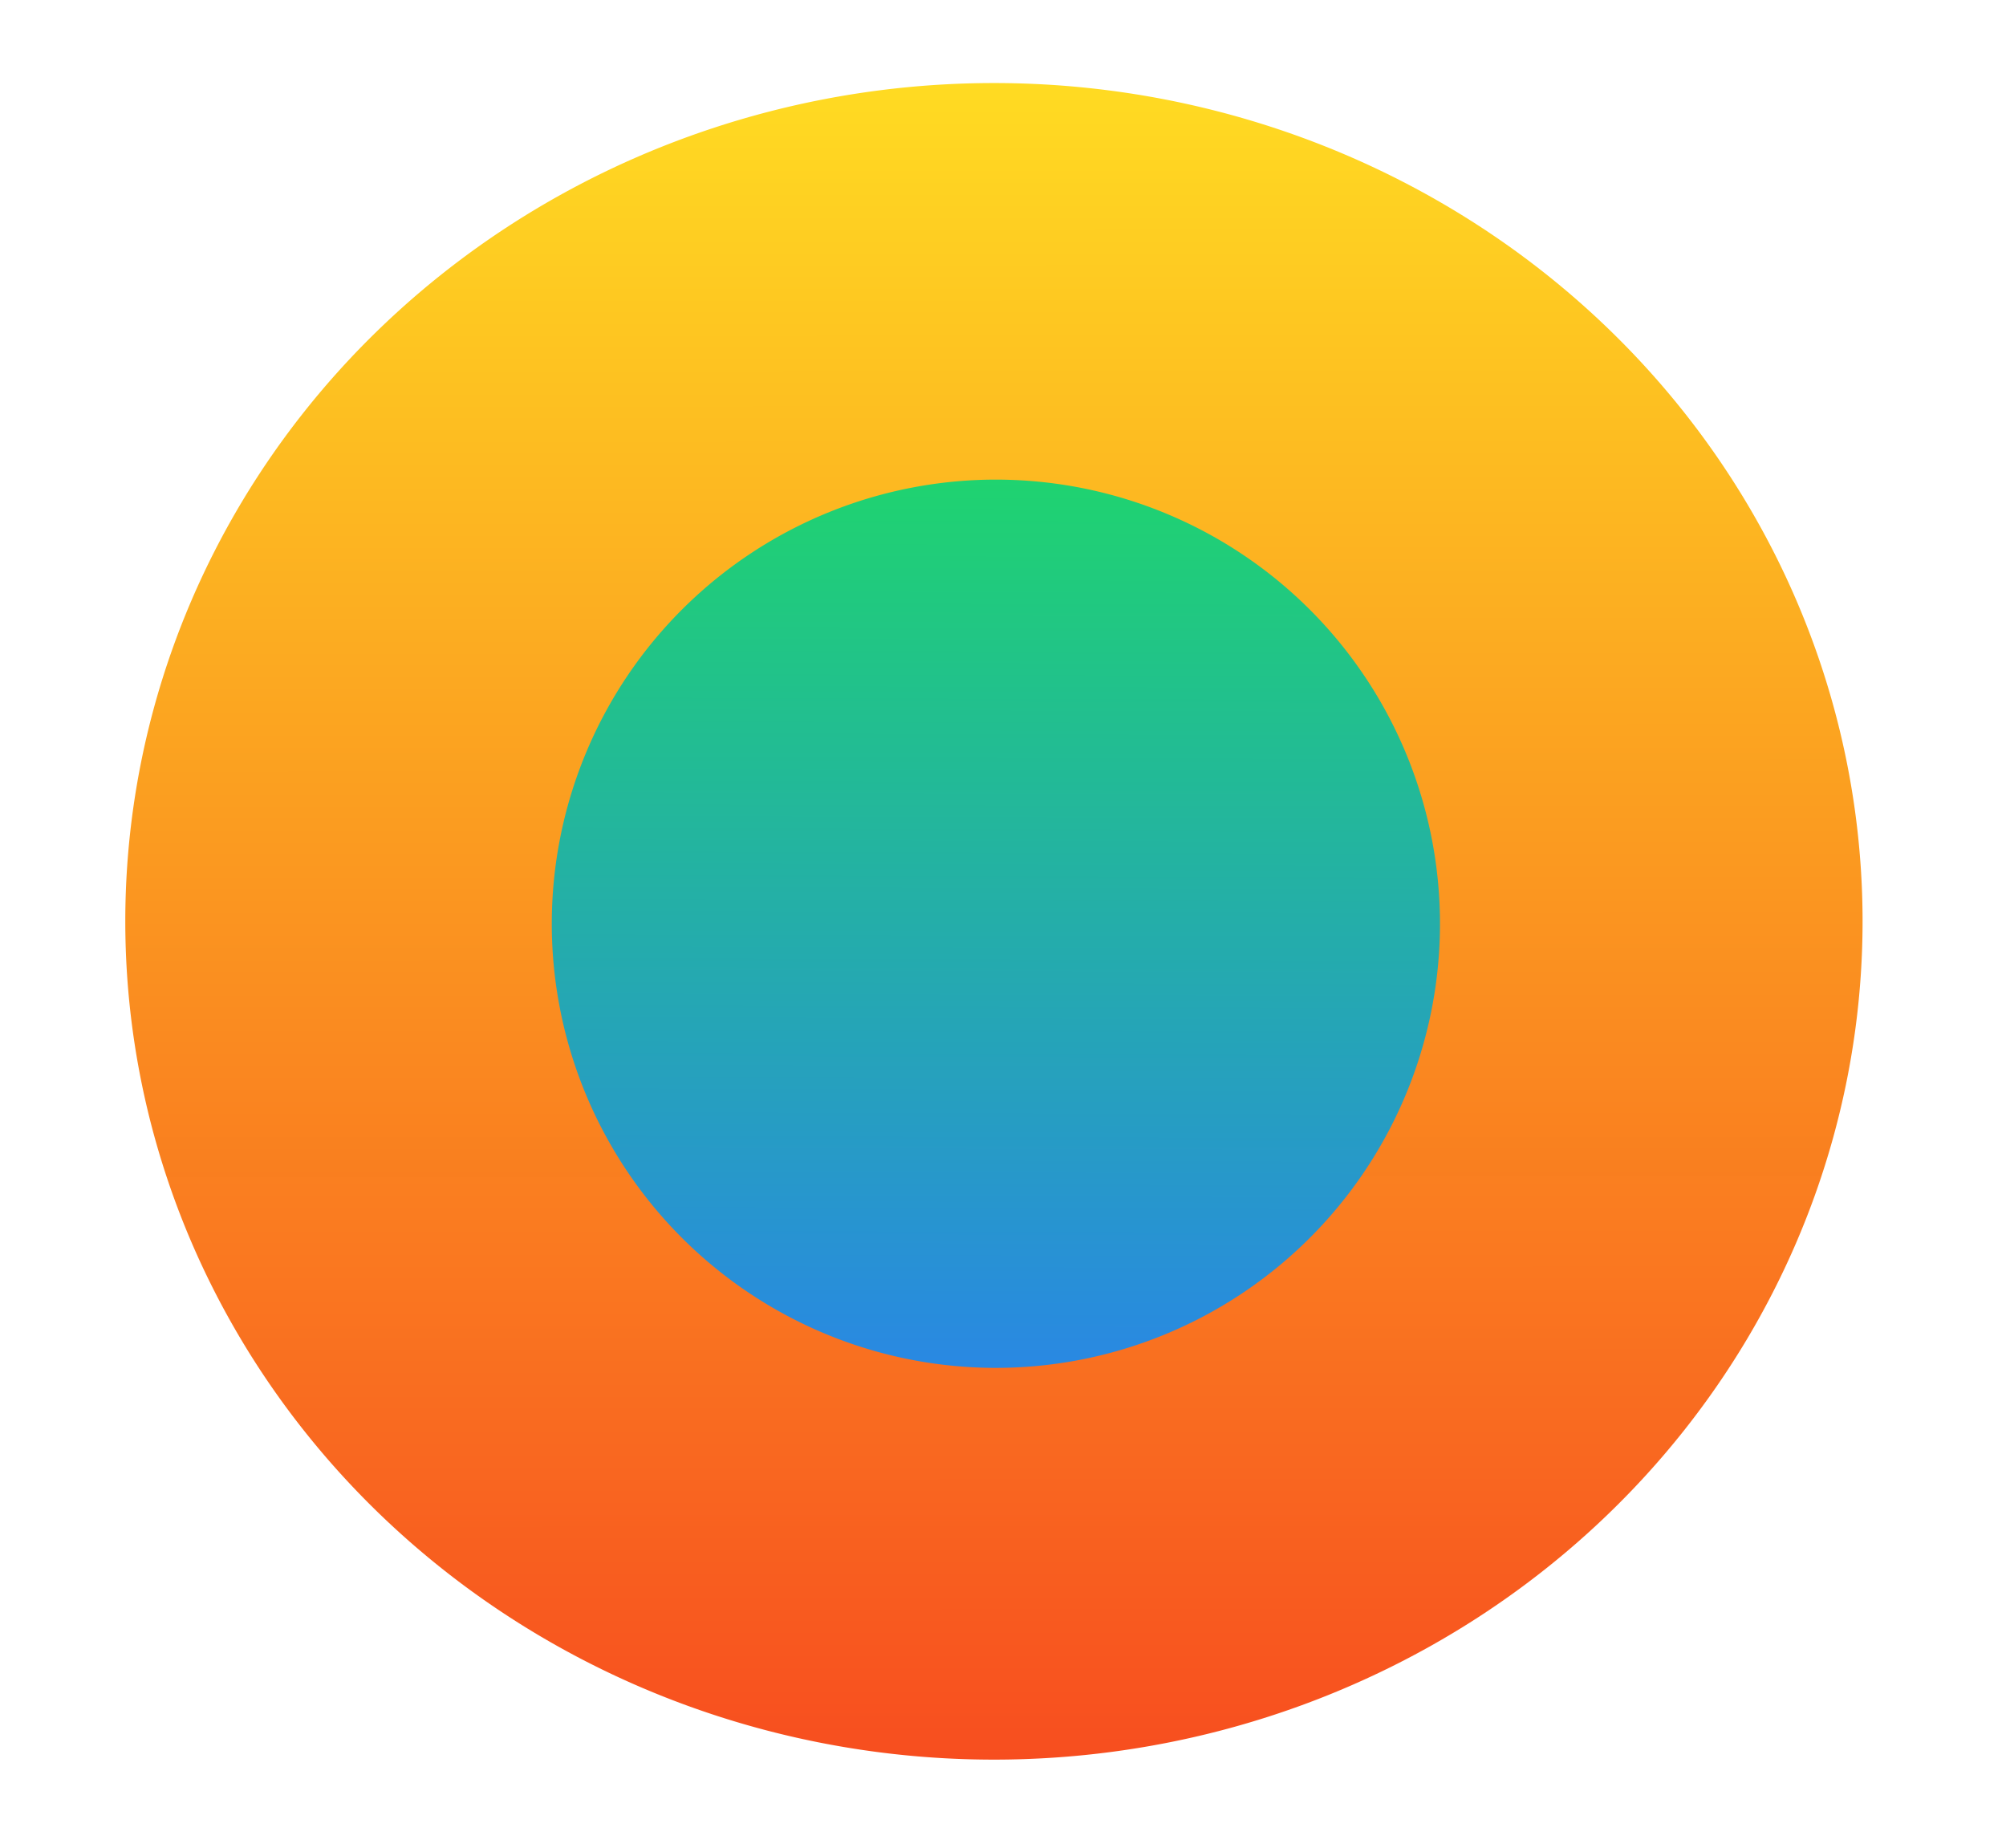 <?xml version="1.0" encoding="UTF-8" standalone="no"?>
<svg
   xmlns:osb="http://www.openswatchbook.org/uri/2009/osb"
   xmlns:dc="http://purl.org/dc/elements/1.1/"
   xmlns:cc="http://creativecommons.org/ns#"
   xmlns:rdf="http://www.w3.org/1999/02/22-rdf-syntax-ns#"
   xmlns:svg="http://www.w3.org/2000/svg"
   xmlns="http://www.w3.org/2000/svg"
   xmlns:xlink="http://www.w3.org/1999/xlink"
   width="76mm"
   height="70mm"
   viewBox="0 0 76 70"
   version="1.1"
   id="svg6046">
  <defs
     id="defs6040">
    <linearGradient
       id="linearGradient4769">
      <stop
         style="stop-color:#2988e3;stop-opacity:1"
         offset="0"
         id="stop6855" />
      <stop
         style="stop-color:#1fd370;stop-opacity:1"
         offset="1"
         id="stop6853" />
    </linearGradient>
    <linearGradient
       osb:paint="gradient"
       id="yellow-6">
      <stop
         id="stop4620"
         offset="0"
         style="stop-color:#ffdb22;stop-opacity:1" />
      <stop
         id="stop4622"
         offset="1"
         style="stop-color:#f74d1e;stop-opacity:0.997" />
    </linearGradient>
    <linearGradient
       osb:paint="solid"
       id="linearGradient4604">
      <stop
         id="stop4602"
         offset="0"
         style="stop-color:#000000;stop-opacity:1;" />
    </linearGradient>
    <linearGradient
       osb:paint="solid"
       id="linearGradient4598">
      <stop
         id="stop4596"
         offset="0"
         style="stop-color:#000000;stop-opacity:1;" />
    </linearGradient>
    <linearGradient
       gradientTransform="translate(3.0484374e-6)"
       gradientUnits="userSpaceOnUse"
       y2="18.17"
       x2="37.755"
       y1="51.821"
       x1="37.65"
       id="linearGradient4758"
       xlink:href="#linearGradient4769" />
    <linearGradient
       gradientUnits="userSpaceOnUse"
       y2="66.663"
       x2="37.607"
       y1="3.147"
       x1="37.596"
       id="linearGradient4771"
       xlink:href="#yellow-6" />
  </defs>
  <g
     id="layer1">
    <path
       d="M 37.607,66.663 A 32.91,31.759 0 0 1 4.747,34.883 32.91,31.759 0 0 1 37.653,3.146 32.91,31.759 0 0 1 70.566,34.876 32.91,31.759 0 0 1 37.713,66.663"
       id="path4612"
       style="opacity:1;fill:url(#linearGradient4771);fill-opacity:1;stroke:none;stroke-width:0.4;stroke-miterlimit:4;stroke-dasharray:none;stroke-opacity:1" />
  </g>
  <g
     style="display:inline"
     id="layer2">
    <path
       d="M 37.576,51.821 A 16.826,16.826 0 0 1 20.906,34.846 16.826,16.826 0 0 1 37.875,18.171 16.826,16.826 0 0 1 54.555,35.136 16.826,16.826 0 0 1 37.595,51.821"
       id="path4617"
       style="opacity:1;fill:url(#linearGradient4758);fill-opacity:1;stroke:none;stroke-width:0.394;stroke-miterlimit:4;stroke-dasharray:none;stroke-opacity:1" />
  </g>
</svg>
